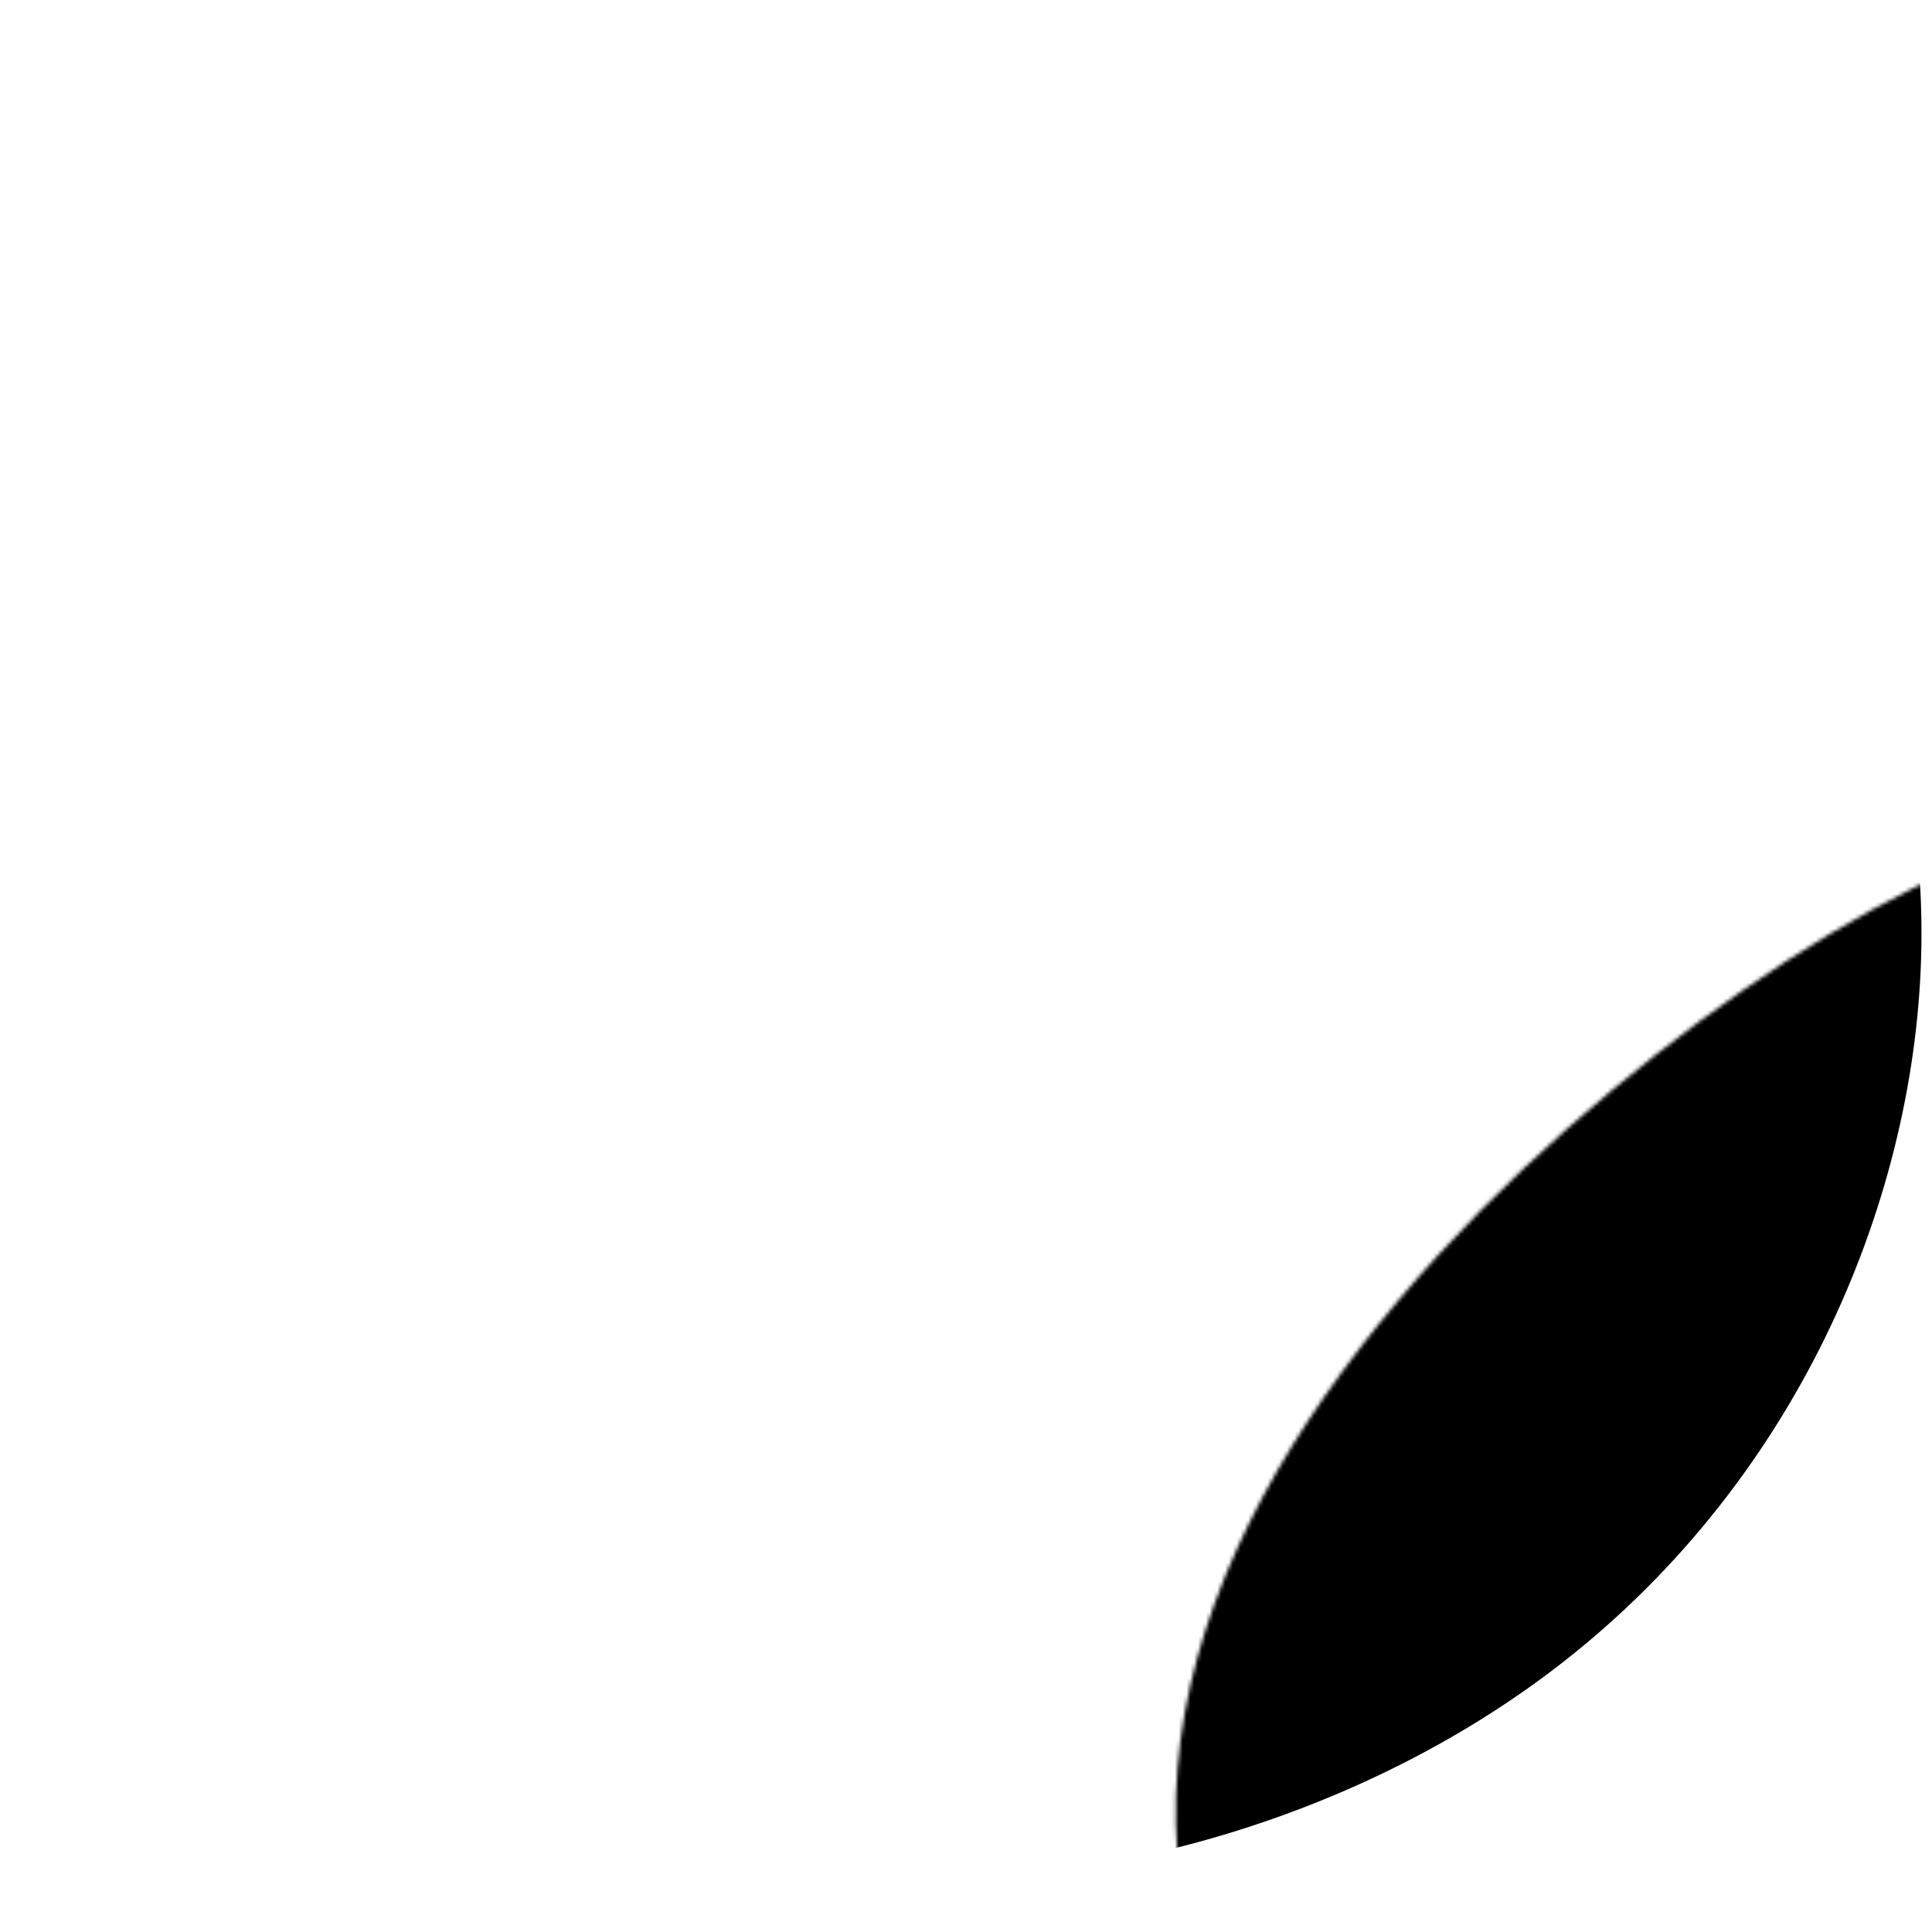                 <svg class="home__blob" id="visual" viewBox="0 0 500 500" xmlns="http://www.w3.org/2000/svg" xmlns:xlink="http://www.w3.org/1999/xlink" version="1.1">
                    <mask id="mask0" mask-type="alpha" transform="translate(301.556 191.832)">
                        <path d="M135.1 -103.4C172.5 -60.9 198.4 -4.9 195.5 59.4C192.6 123.6 160.9 196.1 96.9 242.9C32.8 289.8 -63.6 311.1 -146.1 280.3C-228.6 249.5 -297.1 166.4 -298.8 88.4C-300.5 10.3 -235.5 -62.8 -174.6 -110.7C-113.6 -158.6 -56.8 -181.3 -4 -178.1C48.9 -175 97.7 -145.9 135.1 -103.4" fill="#000000">    
                            </path>                                
                        </mask>
                        <g mask="url(#mask0)" transform="translate(301.556 191.832)">
                            <path d="M135.1 -103.4C172.5 -60.9 198.4 -4.9 195.5 59.4C192.6 123.6 160.9 196.1 96.9 242.9C32.8 289.8 -63.6 311.1 -146.1 280.3C-228.6 249.5 -297.1 166.4 -298.8 88.4C-300.5 10.3 -235.5 -62.8 -174.6 -110.7C-113.6 -158.6 -56.8 -181.3 -4 -178.1C48.9 -175 97.7 -145.9 135.1 -103.4" fill="#000000">    
                            </path>                               
                        </g>
                    </svg>
